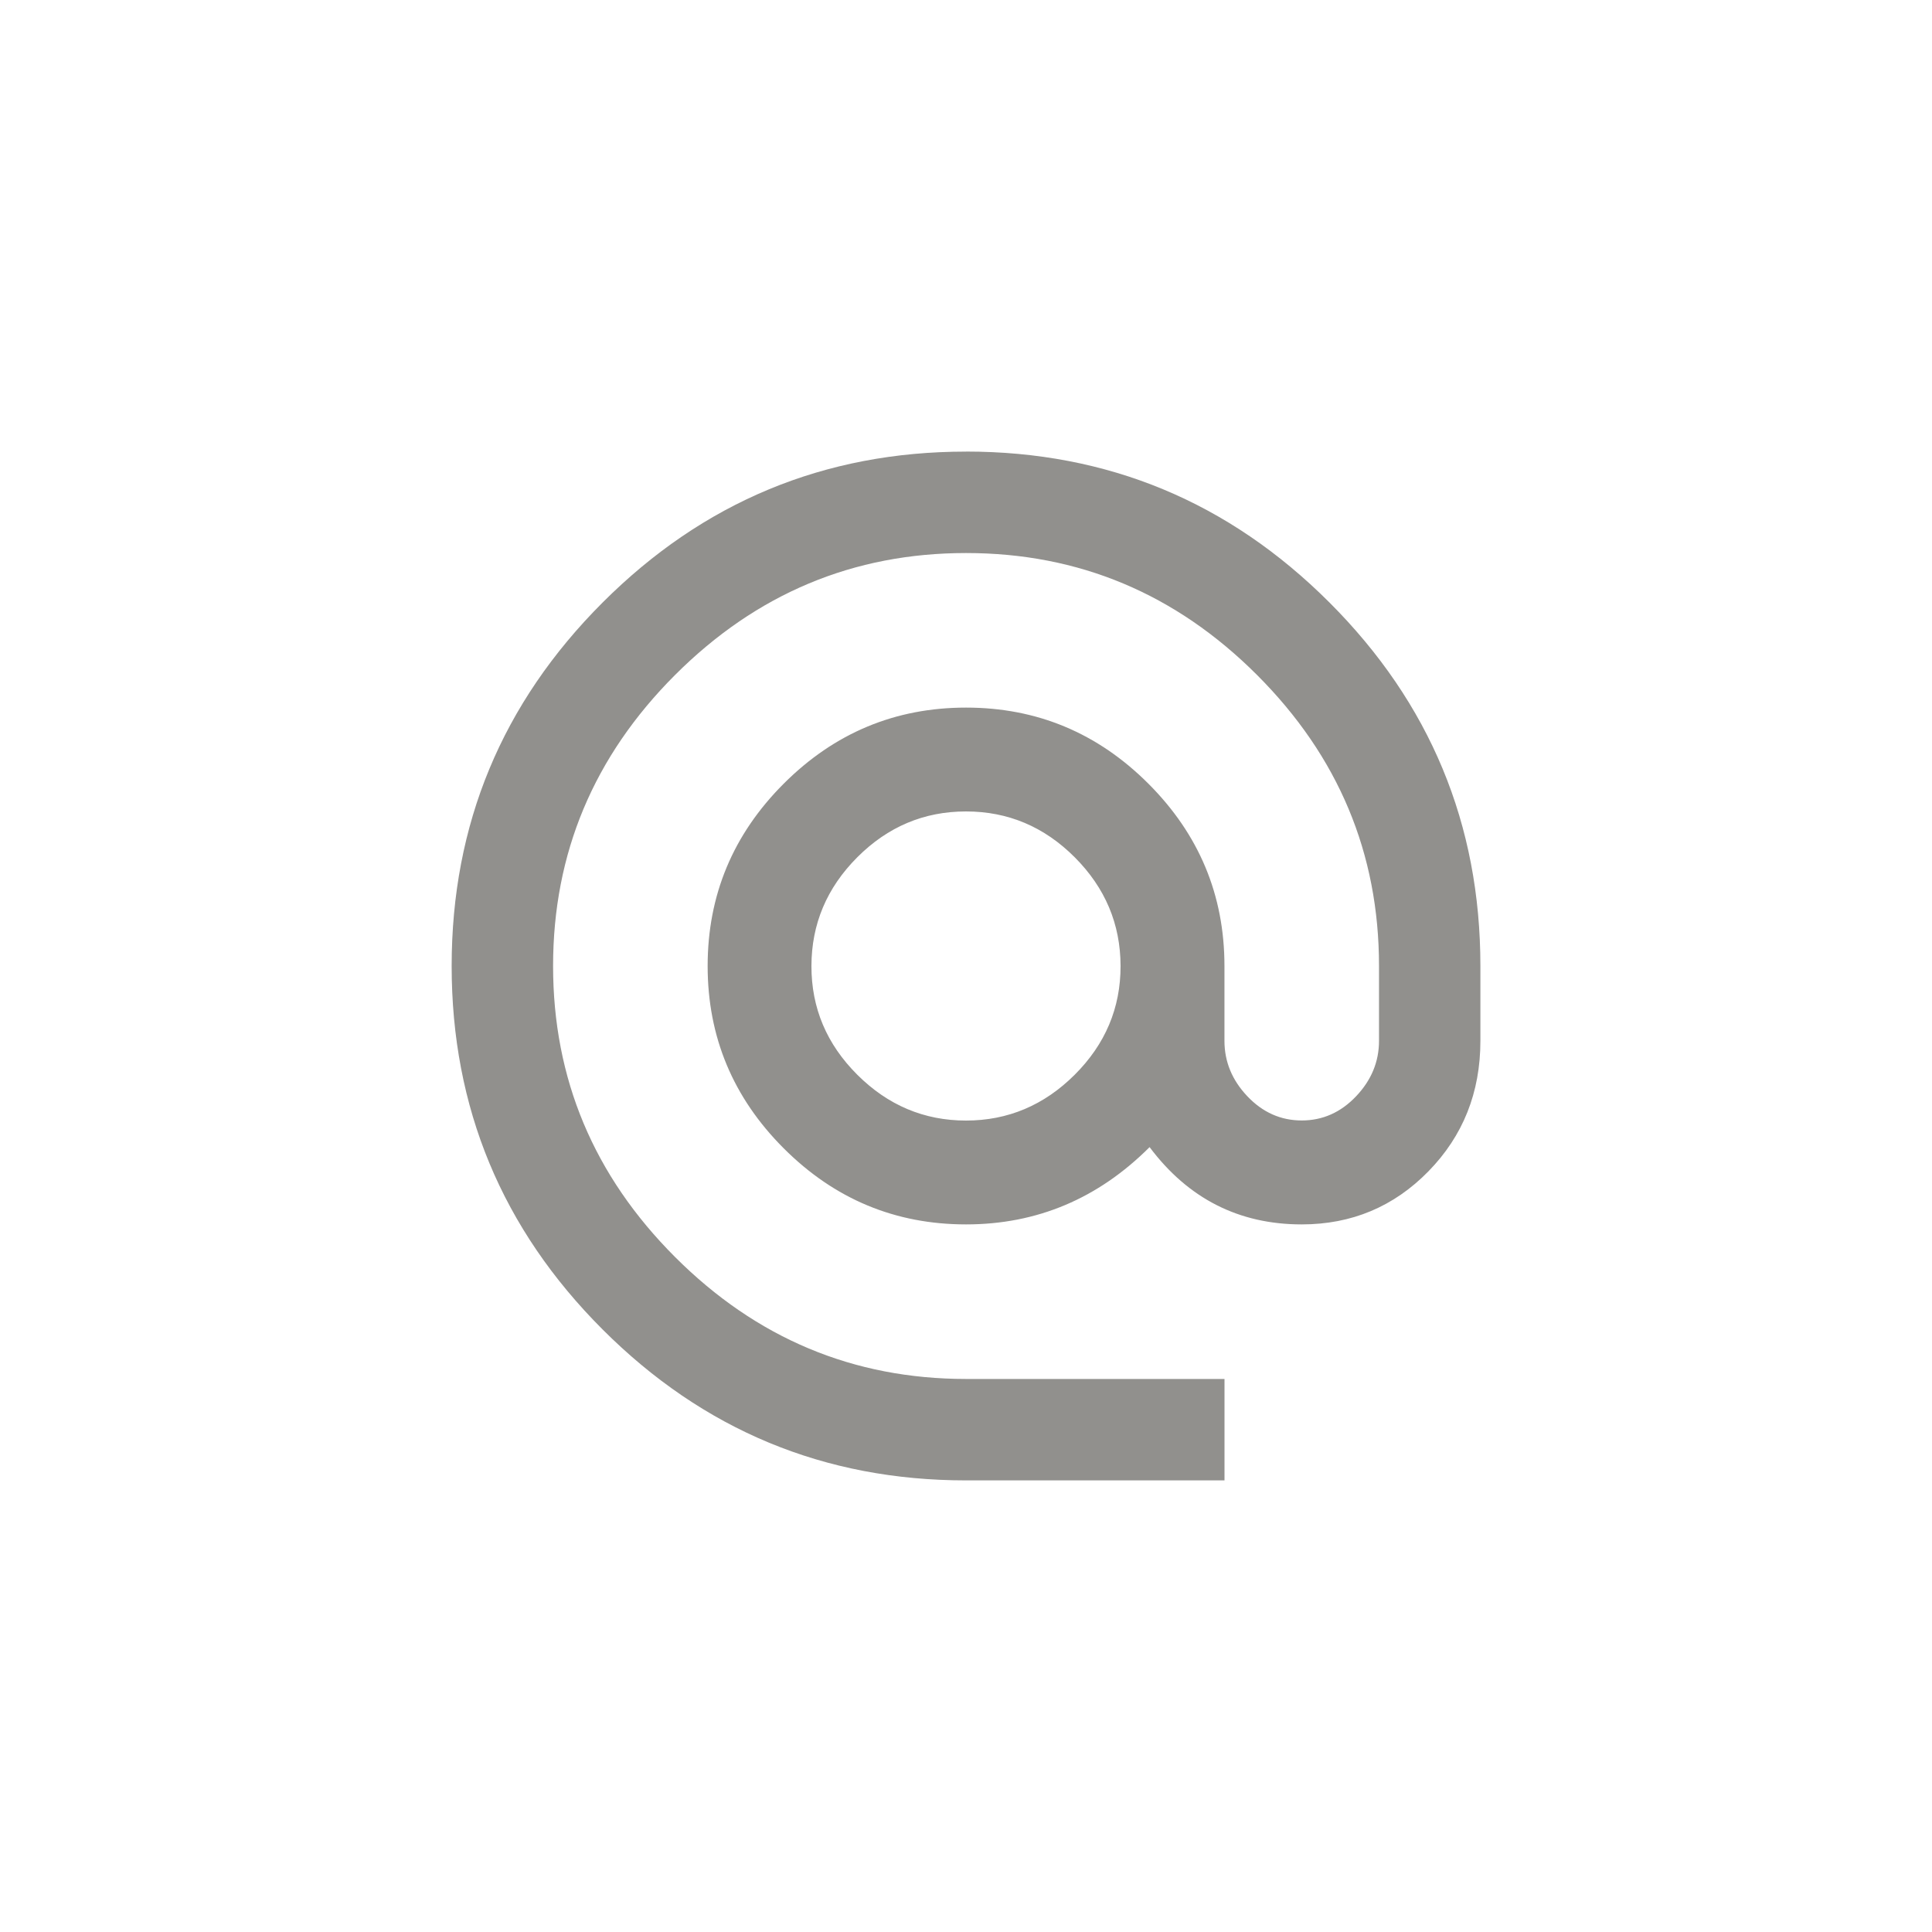 <!-- Generated by IcoMoon.io -->
<svg version="1.1" xmlns="http://www.w3.org/2000/svg" width="40" height="40" viewBox="0 0 40 40">
<title>mt-alternate_email</title>
<path fill="#91908d" d="M20 23.2q1.3 0 2.251-0.949t0.949-2.251-0.949-2.251-2.251-0.949-2.251 0.949-0.949 2.251 0.949 2.251 2.251 0.949zM20 9.349q4.4 0 7.525 3.125t3.125 7.525v1.551q0 1.6-1.075 2.7t-2.625 1.1q-1.949 0-3.149-1.6-1.6 1.6-3.8 1.6t-3.775-1.575-1.575-3.775 1.575-3.775 3.775-1.575 3.775 1.575 1.575 3.775v1.549q0 0.649 0.475 1.149t1.125 0.5 1.125-0.5 0.475-1.149v-1.549q0-3.5-2.525-6.025t-6.025-2.525-6.025 2.525-2.525 6.025 2.525 6.025 6.025 2.525h5.351v2.1h-5.351q-4.4 0-7.525-3.125t-3.125-7.525 3.125-7.525 7.525-3.125z"></path>
</svg>

